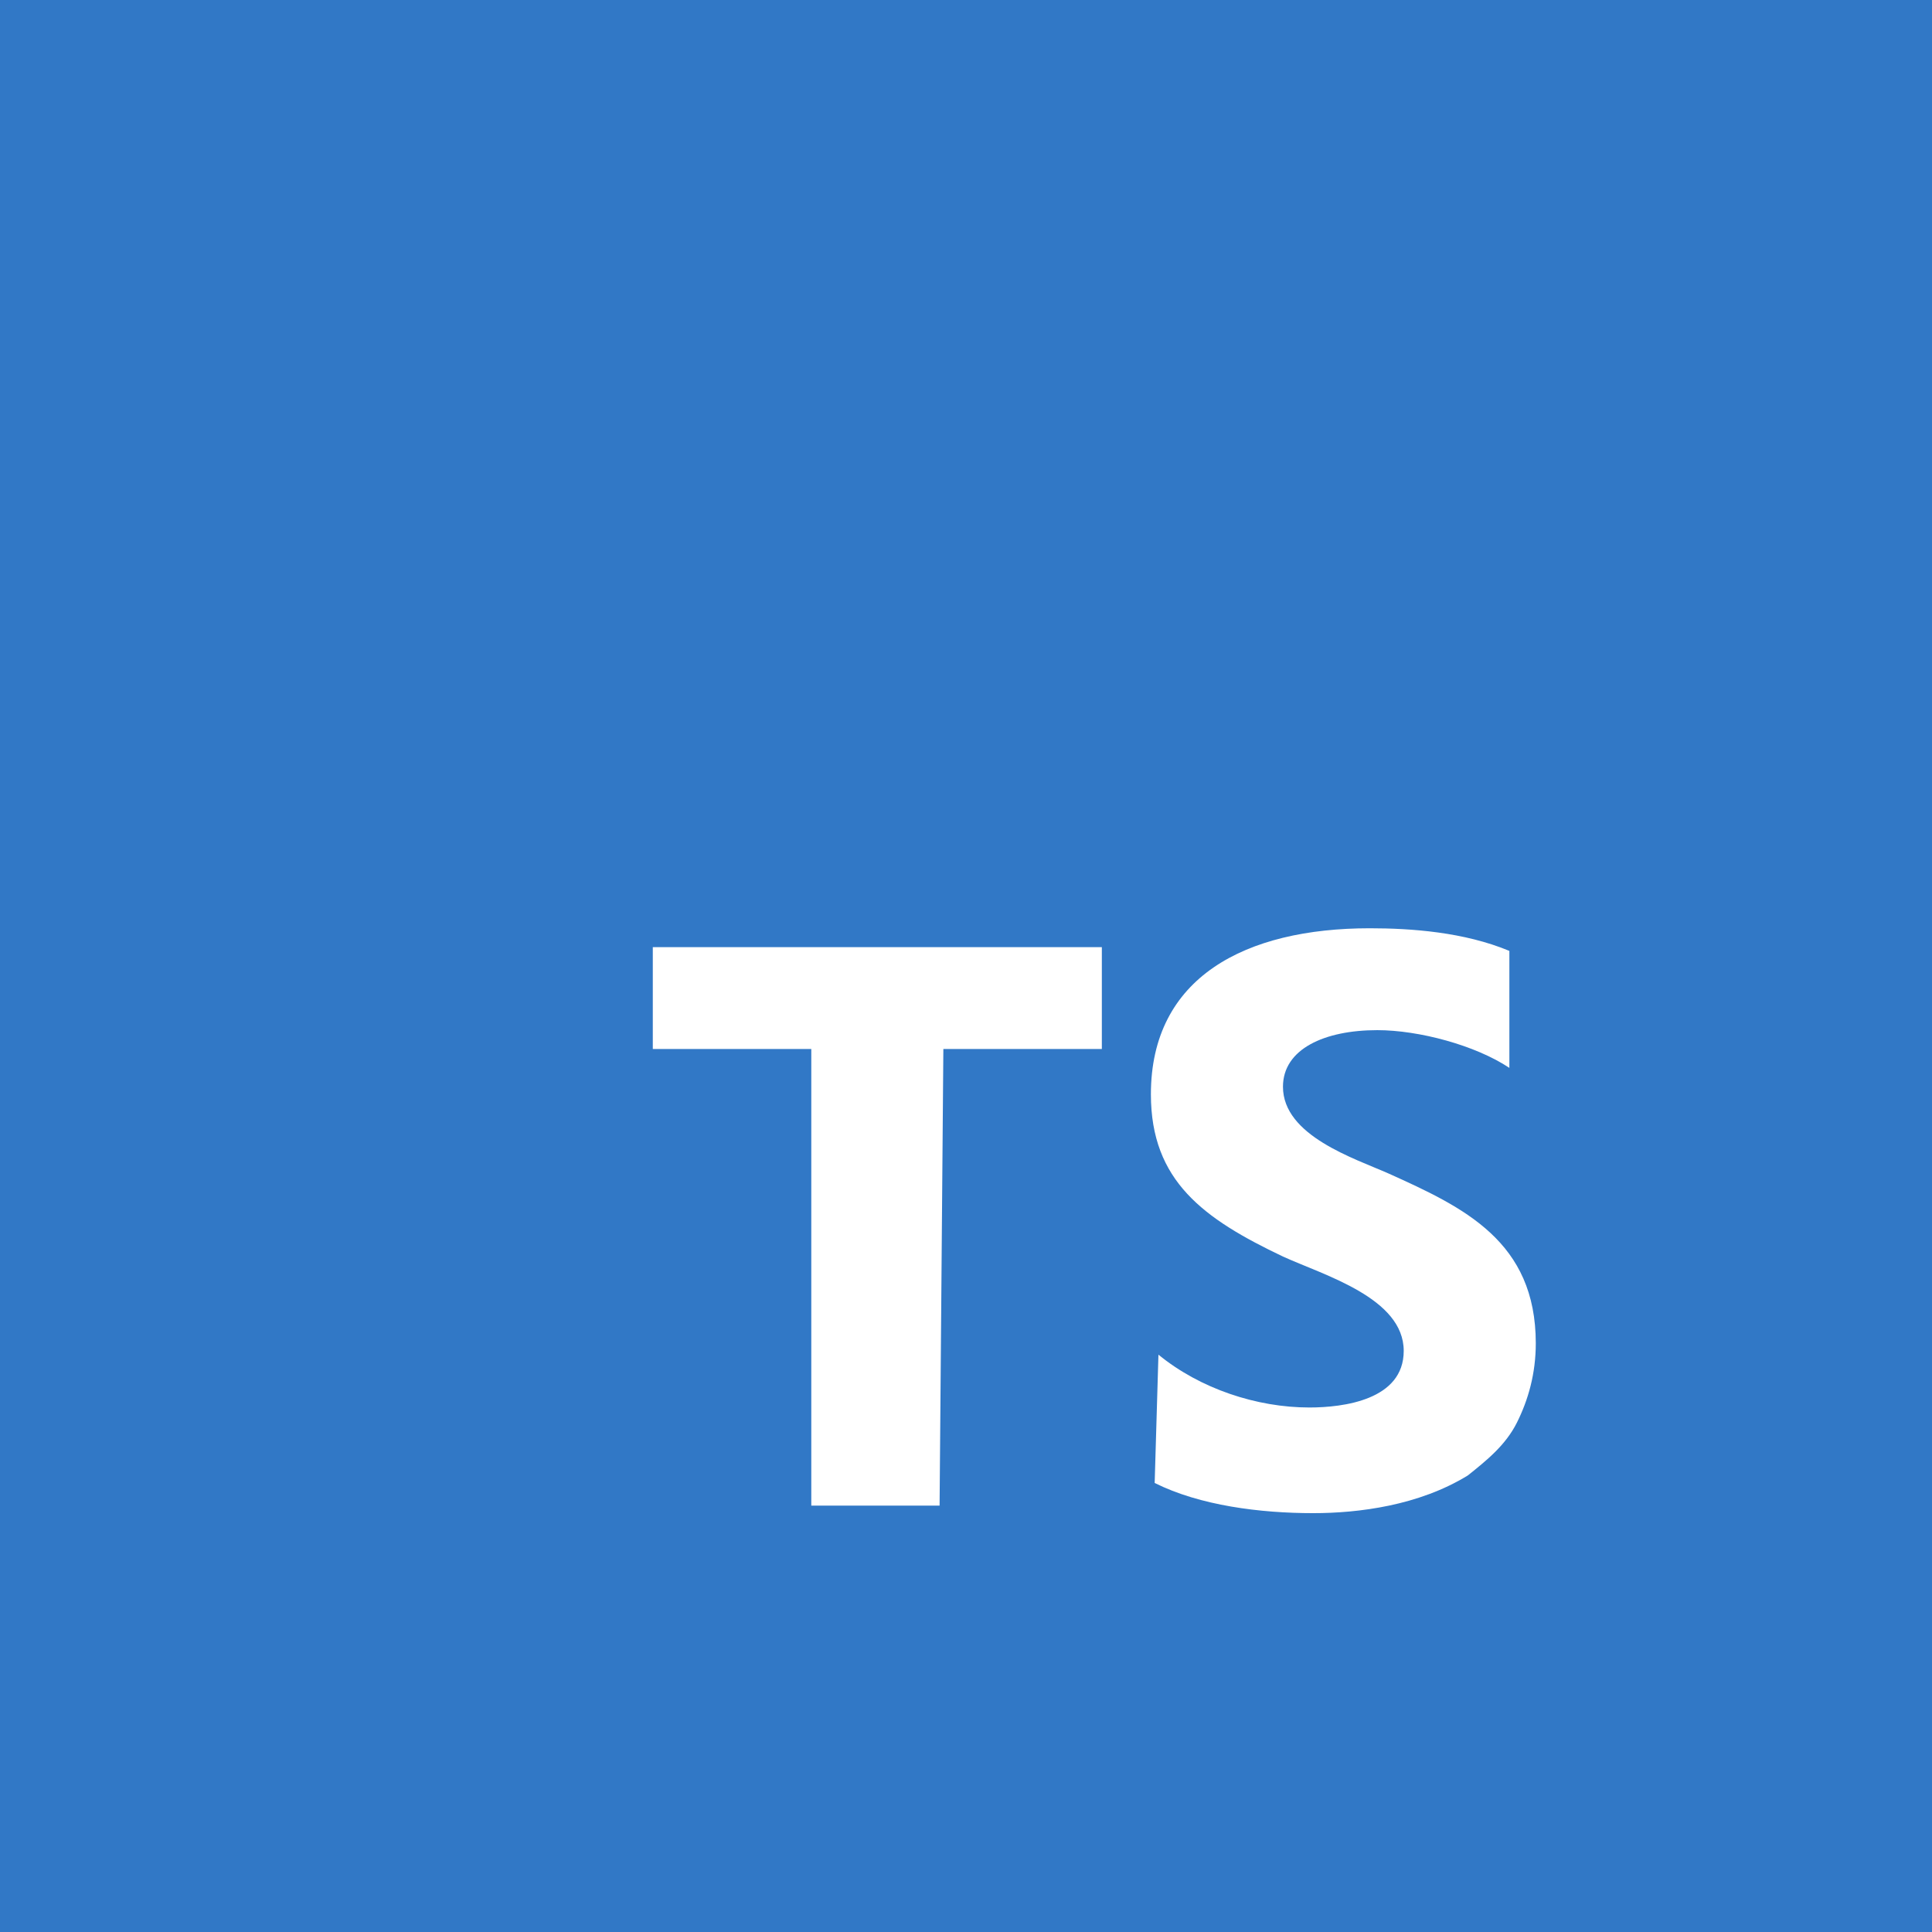 <svg xmlns="http://www.w3.org/2000/svg"
aria-label="TypeScript" role="img"
viewBox="0 0 512 512"><path
d="m0 0H512V512H0"
fill="#3178c6"/><path d="m250 278h42v-27H173v27h42v121h34zm56 115c12 6 28 8 42 8 12 0 28-2 41-10 5-4 10-8 13-14s5-13 5-21c0-27-19-36-39-45-9-4-28-10-28-23 0-10 11-15 25-15 11 0 26 4 35 10v-31c-12-5-26-6-37-6-33 0-58 13-58 44 0 23 14 33 35 43 11 5 32 11 32 25 0 13-16 15-25 15-14 0-29-5-40-14z" fill="#fff"/></svg>